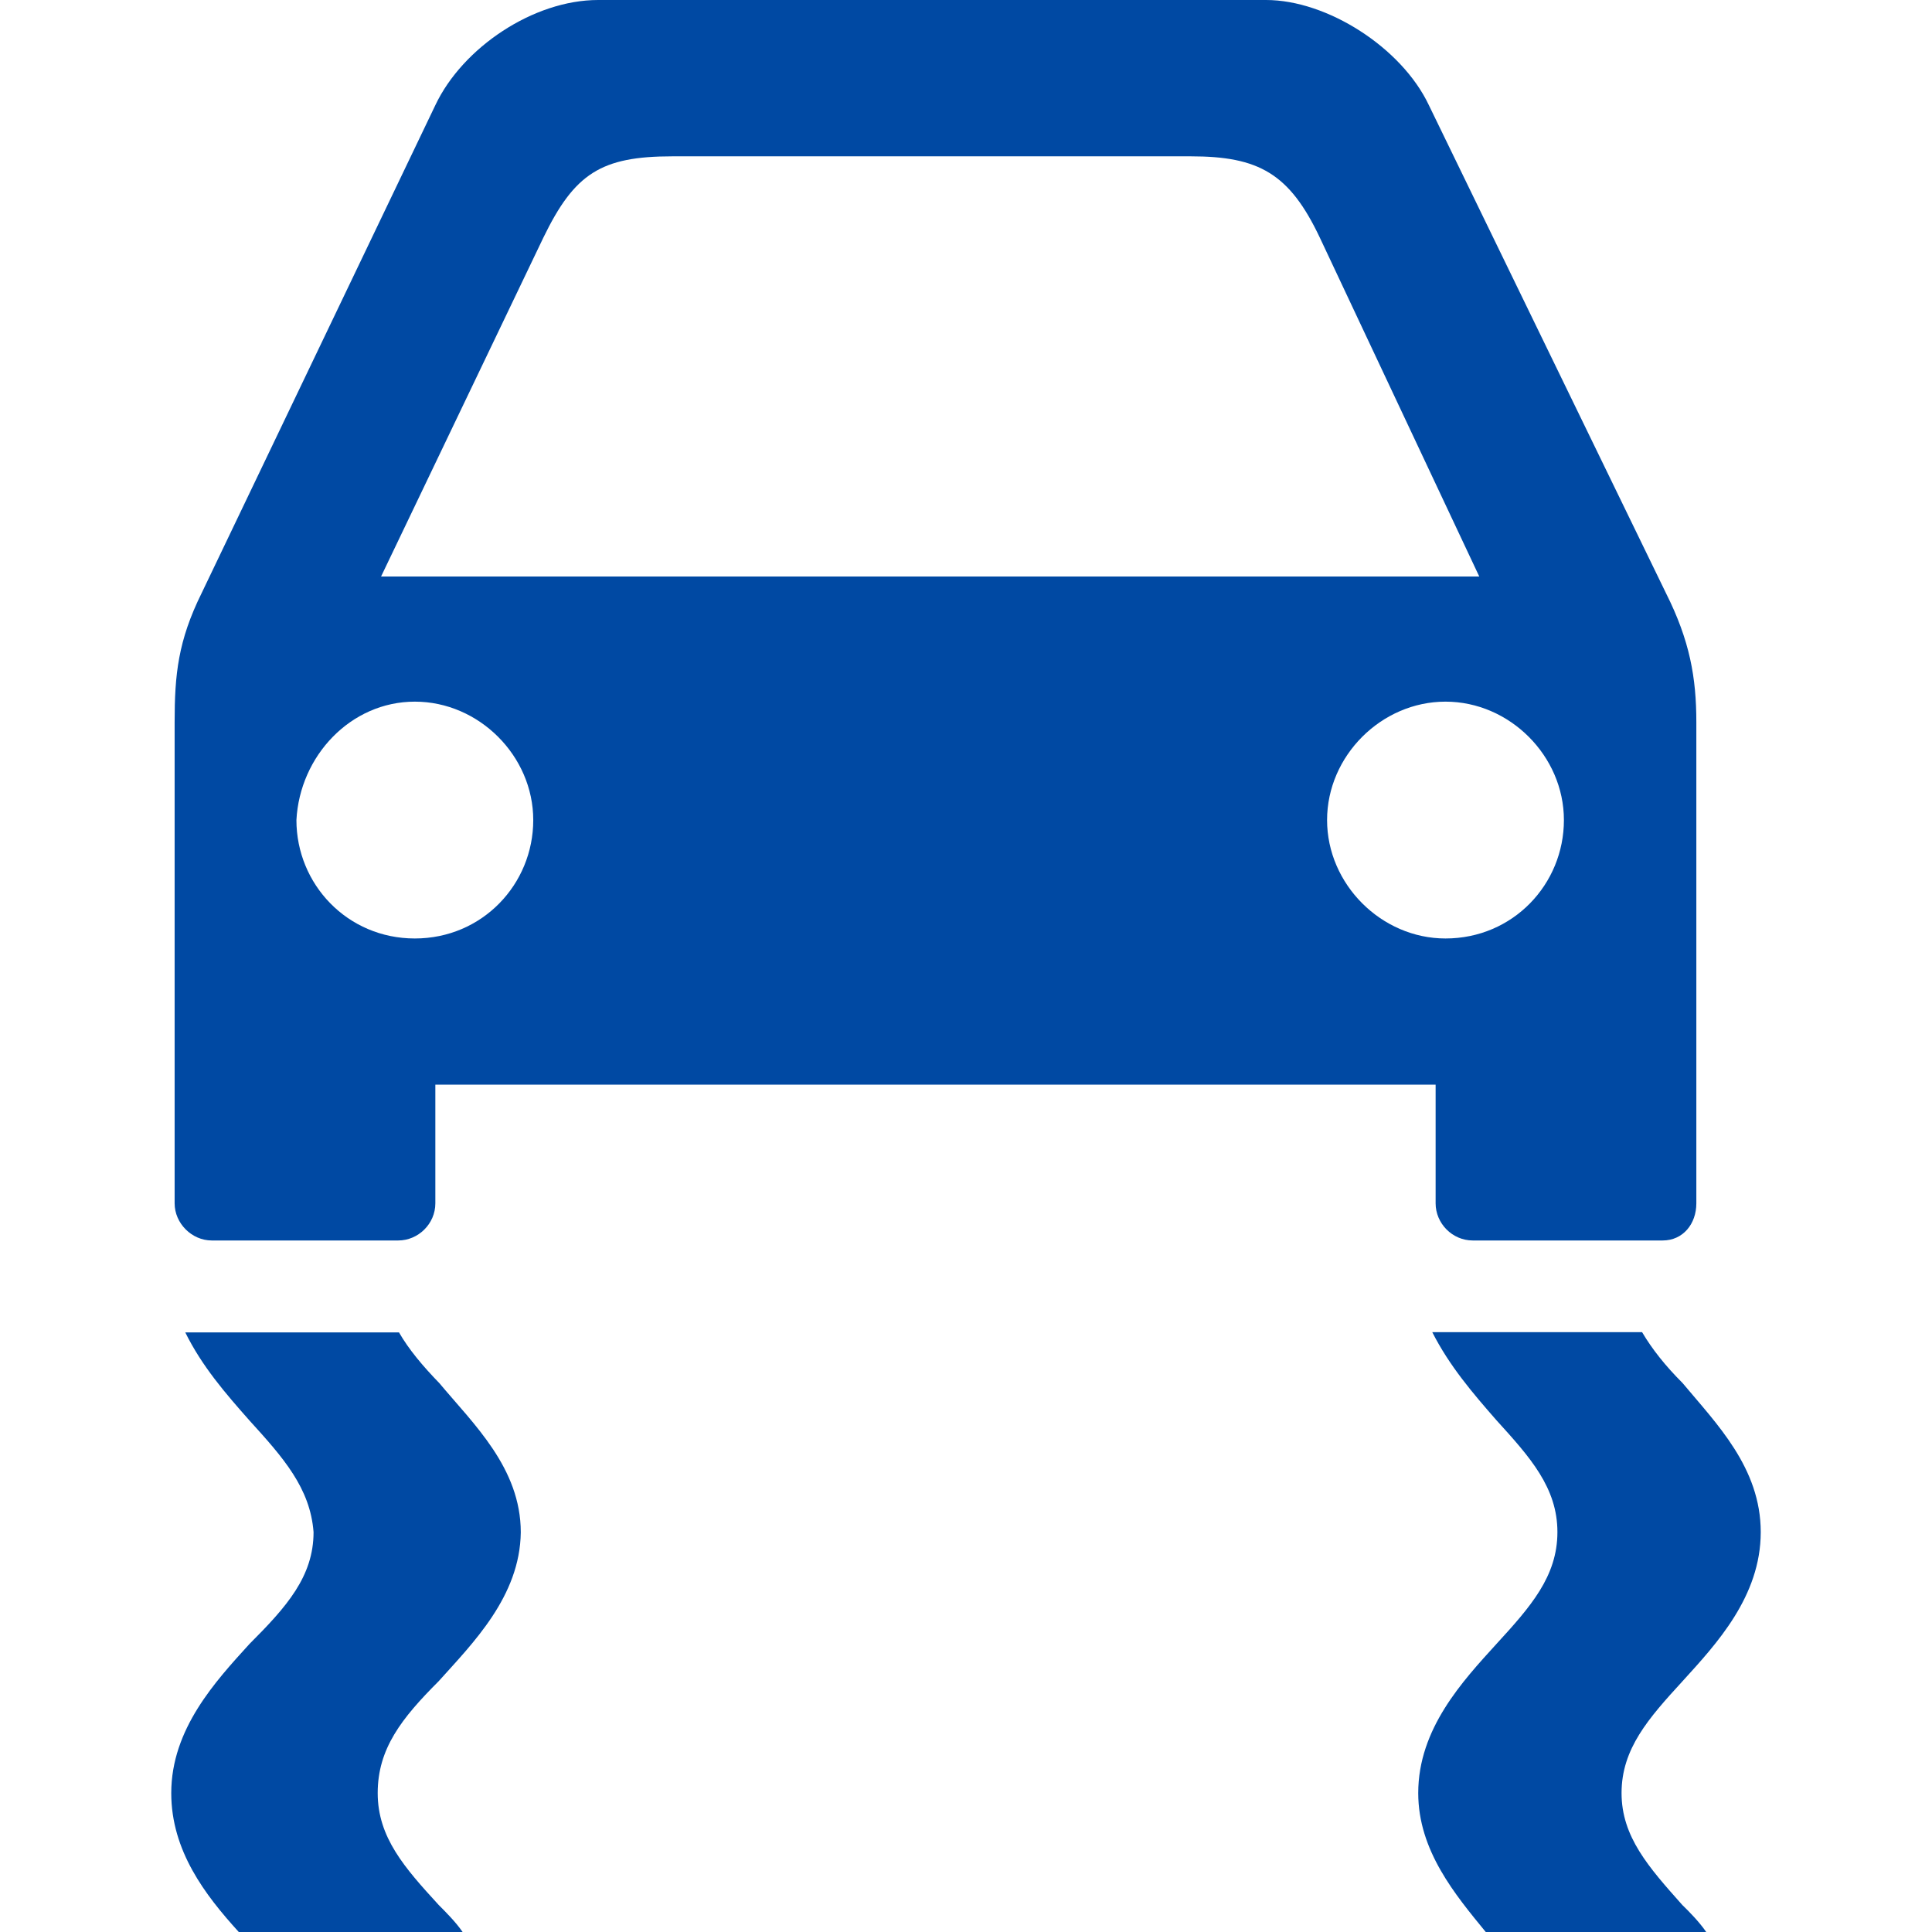 <?xml version="1.0" encoding="iso-8859-1"?>
<!-- Generator: Adobe Illustrator 16.0.0, SVG Export Plug-In . SVG Version: 6.00 Build 0)  -->
<!DOCTYPE svg PUBLIC "-//W3C//DTD SVG 1.1//EN" "http://www.w3.org/Graphics/SVG/1.1/DTD/svg11.dtd">
<svg xmlns="http://www.w3.org/2000/svg" xmlns:xlink="http://www.w3.org/1999/xlink" version="1.1" id="Capa_1" x="0px" y="0px" width="512px" height="512px" viewBox="0 0 744 744" style="enable-background:new 0 0 744 744;" xml:space="preserve">
<g>
	<path d="M168.95,647.4c-14.3,14.3-23.5,26-23.5,43.1s10.4,28.8,23.5,43.1c2.6,2.601,6.6,6.601,9.2,10.4h-86.2   c-13-14.3-26-31.3-26-53.5c0-24.7,17.1-43.1,30.1-57.4c14.3-14.3,24.7-26,24.7-43.1c-1.3-17-11.7-28.7-24.7-43   c-9.2-10.4-18.3-20.9-24.7-33.9h82.3c3.8,6.601,9.2,13,15.6,19.601c13,15.6,31.3,32.6,31.3,57.399   C200.25,614.8,181.95,632.9,168.95,647.4z M67.25,463.4v-22.2V278.1c0-18.3,1.3-31.3,10.4-49.7l90-187.9   c10.5-22.2,37.8-40.5,62.7-40.5h257.2c23.5,0,52.2,18.3,62.7,40.5l91.3,187.9c9.2,18.3,11.7,32.6,11.7,49.7v163.1v22.2   c0,7.899-5.1,14.3-13,14.3h-73.1c-7.9,0-14.3-6.601-14.3-14.3v-22.2v-23.5h-385.2v23.5v22.2c0,7.899-6.6,14.3-14.3,14.3h-71.8   C73.85,477.7,67.25,471.1,67.25,463.4z M556.65,270.2c-24.7,0-45.601,20.9-45.601,45.6c0,24.7,20.9,45.6,45.601,45.6   c26,0,45.6-20.9,45.6-45.6C602.25,291.1,581.351,270.2,556.65,270.2z M146.75,222h422.9l-61.4-130.5   c-11.7-24.7-23.5-31.3-49.7-31.3h-199.6c-27.5,0-37.7,6.6-49.7,31.3L146.75,222z M114.15,315.8c0,24.7,19.6,45.6,45.6,45.6   s45.6-20.9,45.6-45.6c0-24.7-20.9-45.6-45.6-45.6C135.05,270.2,115.45,291.1,114.15,315.8z M624.45,690.5   c0-17.1,10.4-28.8,23.5-43.1c13-14.301,30.1-32.601,30.1-57.4s-17.1-41.8-30.1-57.4c-6.6-6.6-11.7-13-15.6-19.6H551.55   c6.601,13,15.601,23.5,24.7,33.9c13,14.3,23.5,26,23.5,43.1s-10.399,28.8-23.5,43.1c-13,14.301-30.1,32.601-30.1,57.4   c0,22.2,14.3,39.2,26,53.5h84.899c-2.6-3.8-6.6-7.9-9.199-10.4C634.851,719,624.45,707.3,624.45,690.5z" fill="#0049A3"/>
</g>
<g>
</g>
<g>
</g>
<g>
</g>
<g>
</g>
<g>
</g>
<g>
</g>
<g>
</g>
<g>
</g>
<g>
</g>
<g>
</g>
<g>
</g>
<g>
</g>
<g>
</g>
<g>
</g>
<g>
</g>
</svg>
